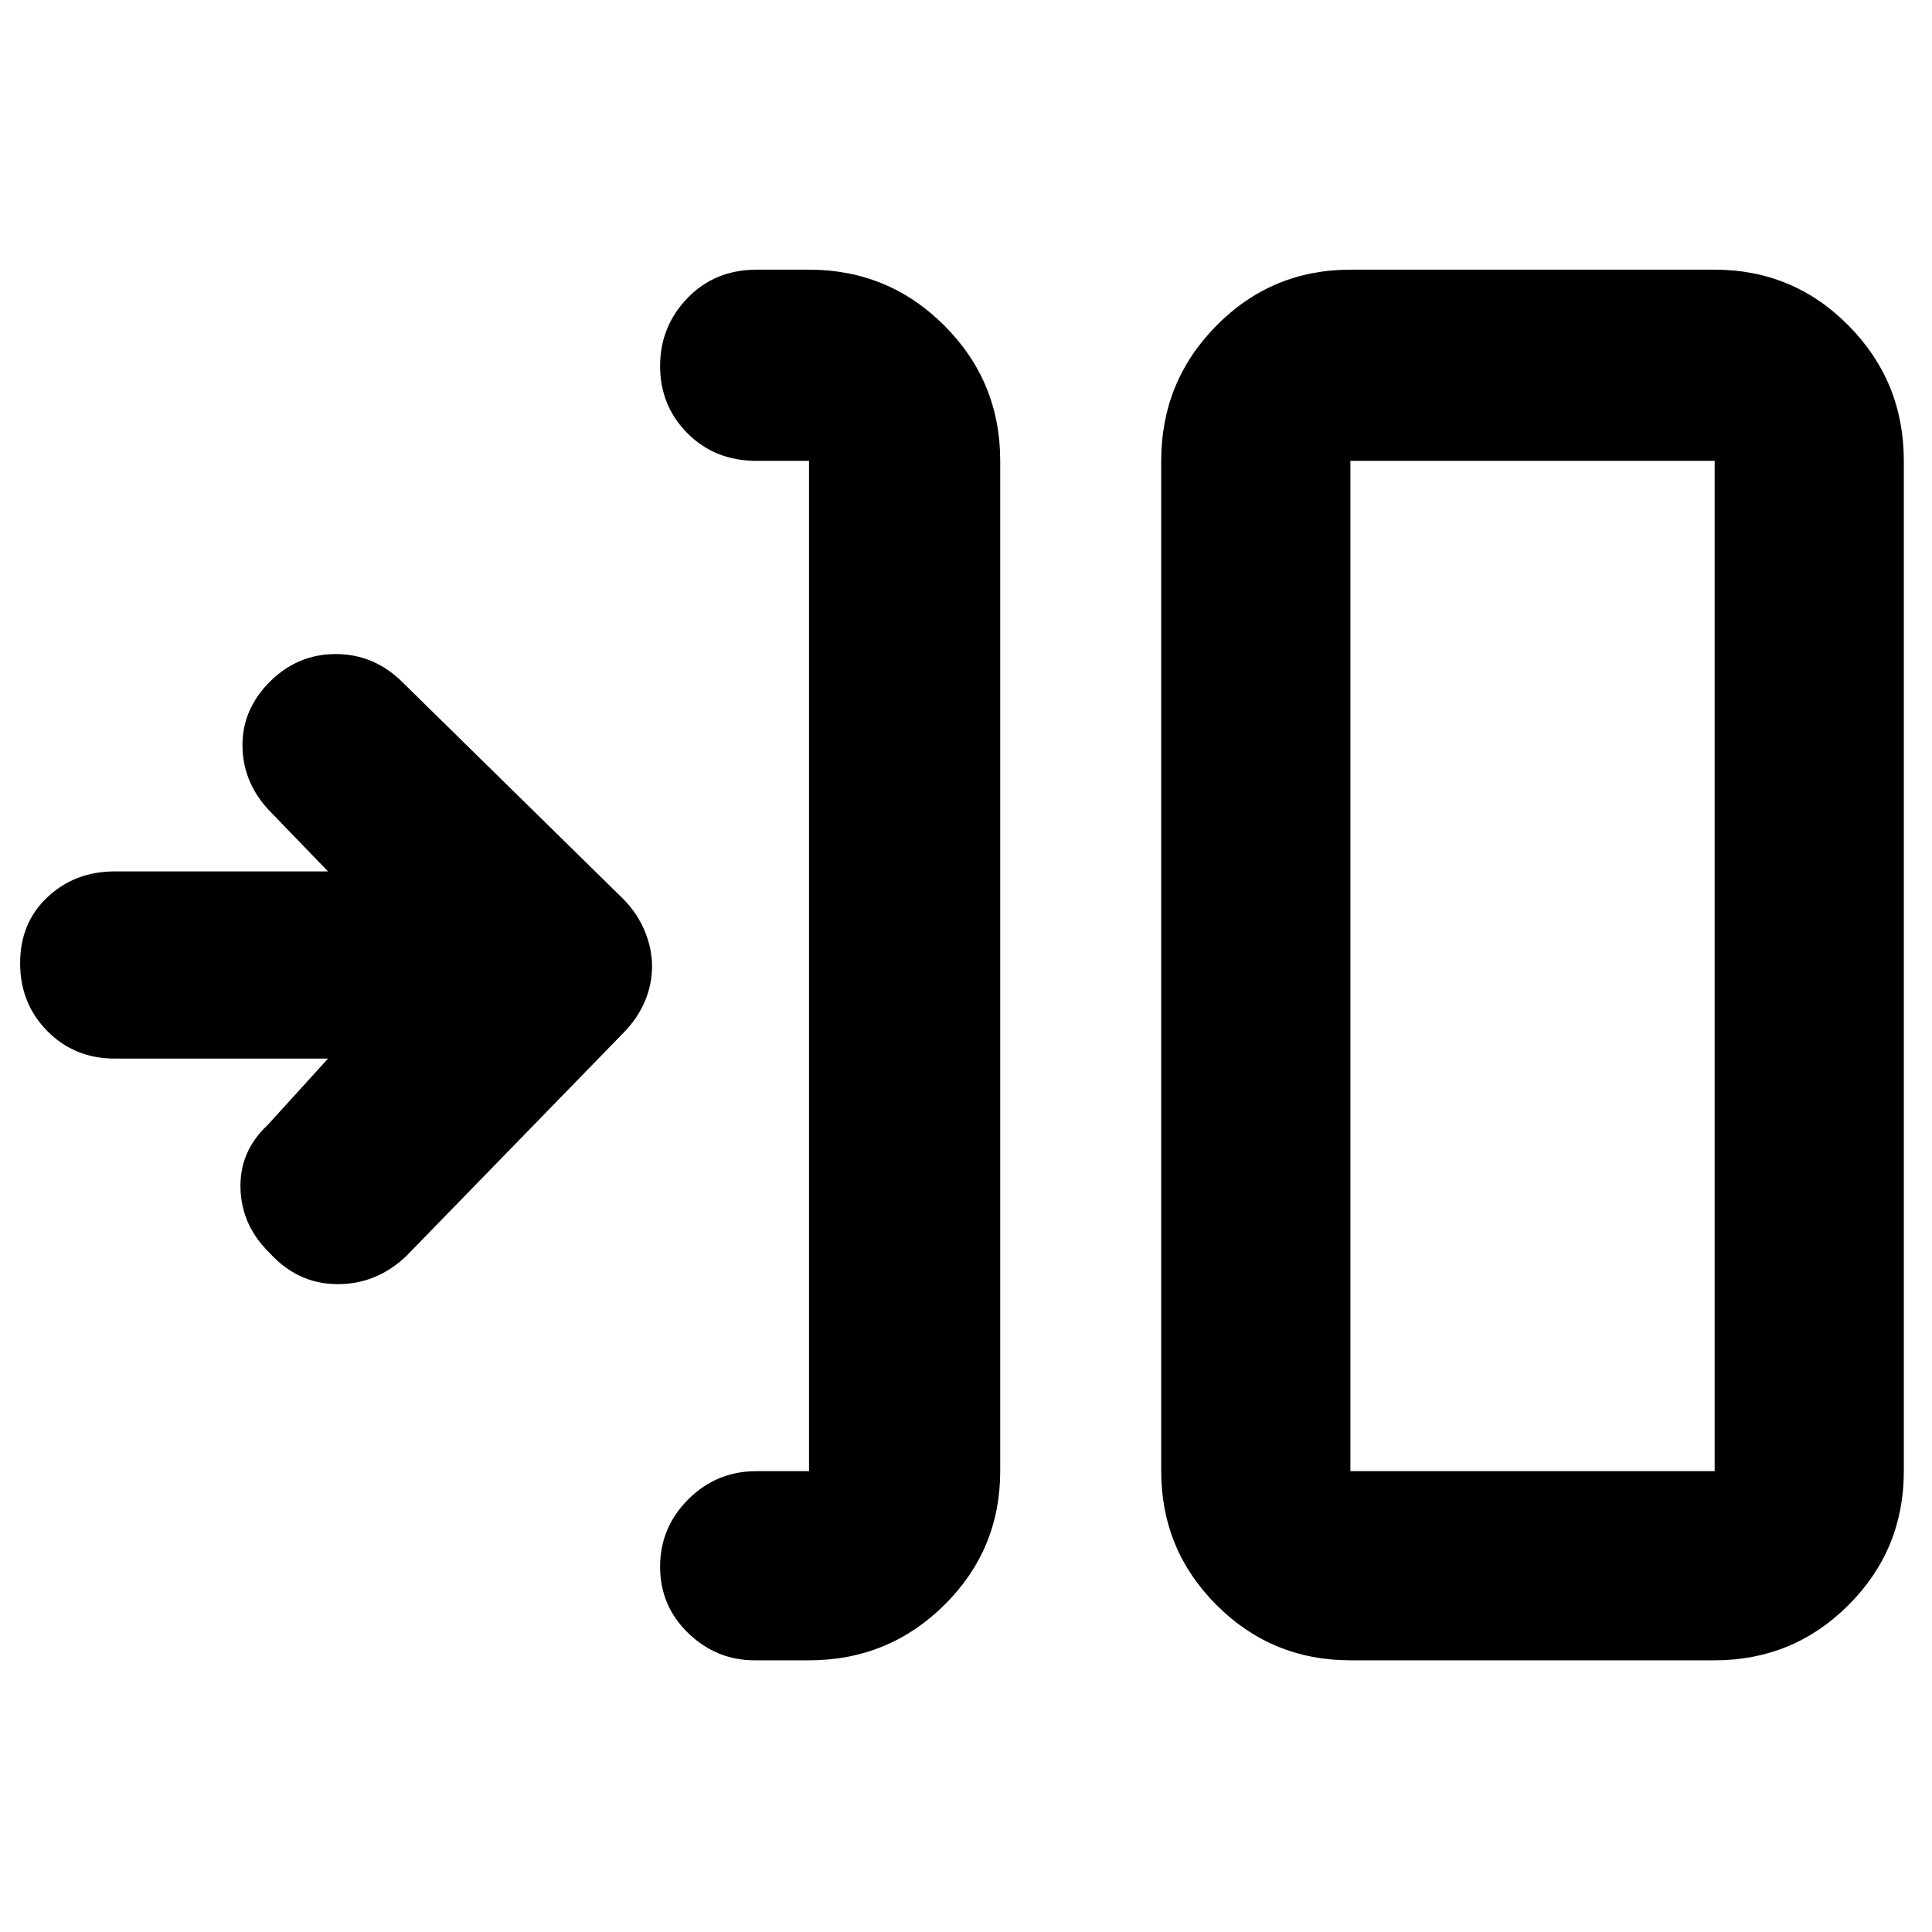 <svg xmlns="http://www.w3.org/2000/svg" height="48" viewBox="0 -960 960 960" width="48"><path d="M402-135h-27q-19 0-33-13.5t-14-33q0-19.5 14-33.5t34-14h26v-502h-26q-20.75 0-34.375-13.675Q328-758.351 328-778.088q0-19.737 13.625-33.824Q355.25-826 376-826h26q39.462 0 67.231 27.769Q497-770.463 497-731v502q0 39.05-27.769 66.525Q441.462-135 402-135Zm269 0q-39.05 0-66.525-27.475Q577-189.95 577-229v-502q0-39.463 27.475-67.231Q631.95-826 671-826h181q39.05 0 66.525 27.769Q946-770.463 946-731v502q0 39.05-27.475 66.525Q891.05-135 852-135H671Zm0-94h181v-502H671v502ZM163-434H57q-19.975 0-33.487-13.675Q10-461.351 10-481.421t13.625-32.825Q37.25-527 57-527h106l-28-29q-14-14-14.5-32.5t13.342-32.5q13.842-14 32.967-14 19.124 0 33.191 14l110 108q6.909 7.167 10.455 15.828Q324-488.511 324-479.756q0 8.756-3.545 17.206Q316.909-454.1 310-447L202-336q-14.75 14.167-34.375 14.083Q148-322 134-337.391 120-351 119.5-369.478 119-387.957 133-401l30-33Zm508 205v-502 502Z"/></svg>